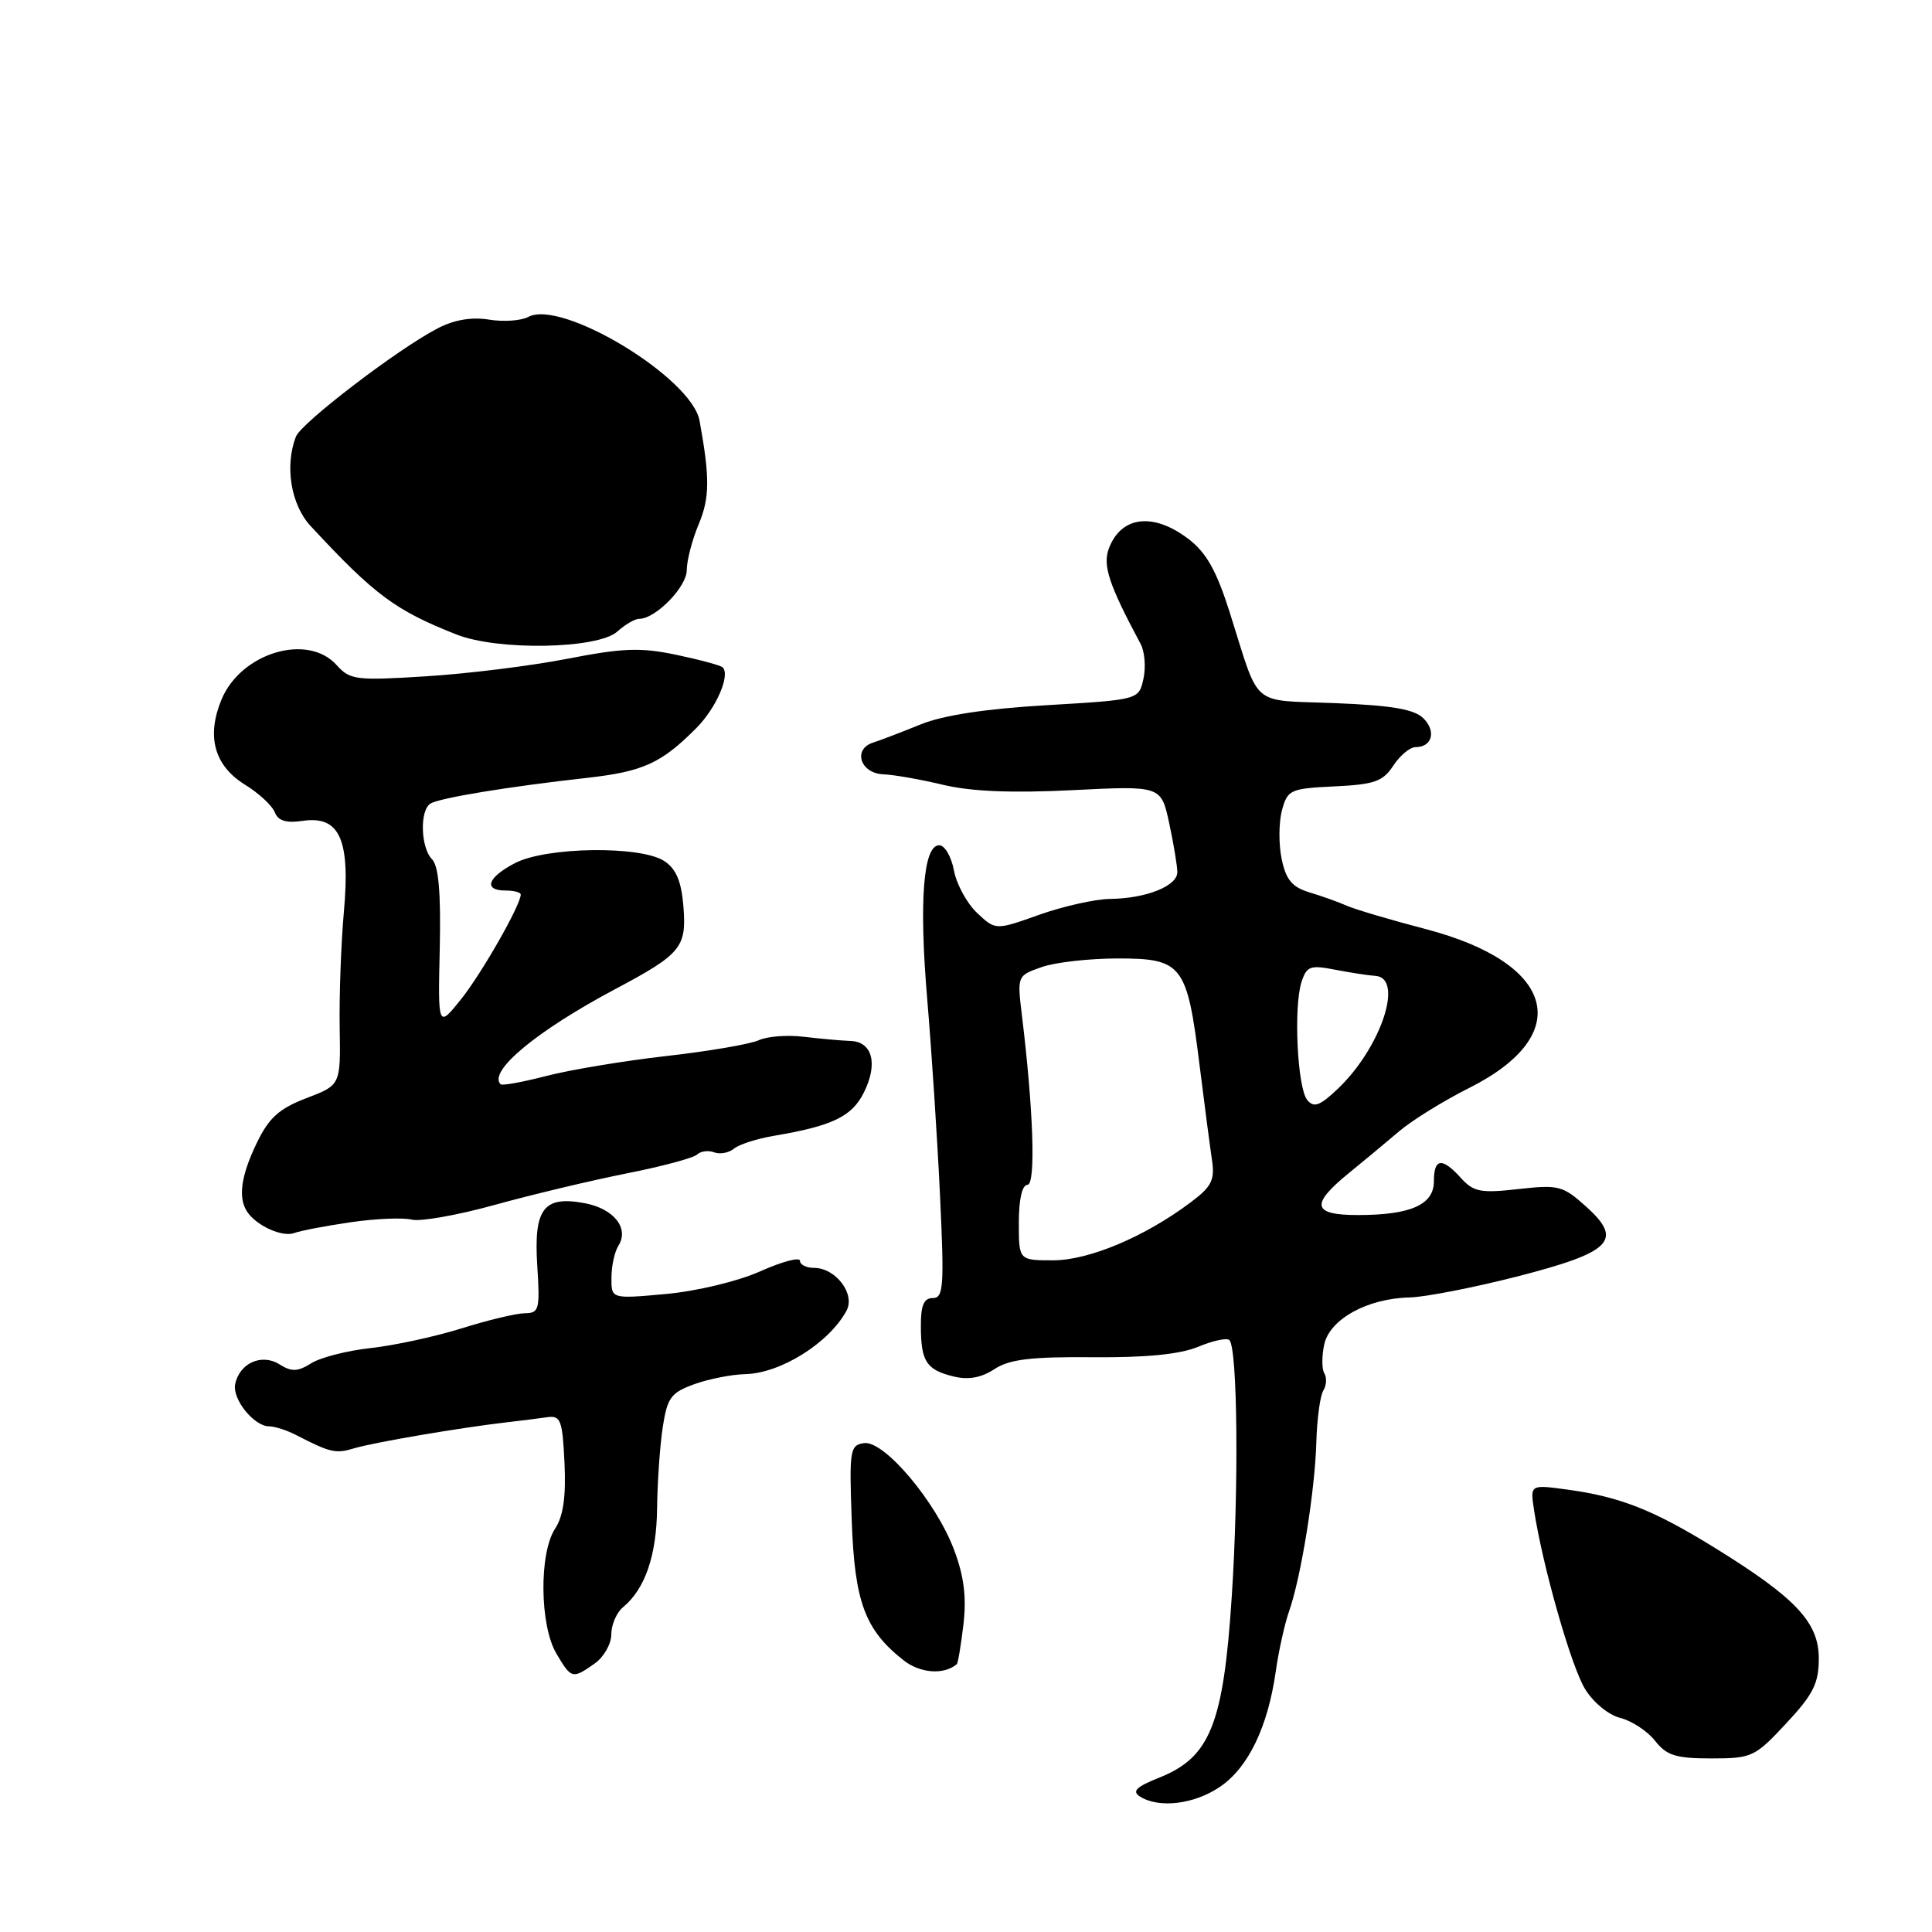 <?xml version="1.0" encoding="UTF-8" standalone="no"?>
<!DOCTYPE svg PUBLIC "-//W3C//DTD SVG 1.1//EN" "http://www.w3.org/Graphics/SVG/1.1/DTD/svg11.dtd" >
<svg xmlns="http://www.w3.org/2000/svg" xmlns:xlink="http://www.w3.org/1999/xlink" version="1.1" viewBox="0 0 256 256">
 <g >
 <path fill="currentColor"
d=" M 161.67 236.75 C 165.40 234.21 167.99 228.85 169.04 221.50 C 169.43 218.75 170.23 215.15 170.81 213.50 C 172.39 209.04 174.25 197.48 174.42 191.11 C 174.51 188.02 174.92 184.94 175.35 184.25 C 175.77 183.56 175.83 182.54 175.48 181.98 C 175.14 181.41 175.13 179.69 175.47 178.14 C 176.20 174.79 181.20 172.04 186.78 171.92 C 188.83 171.87 195.19 170.63 200.92 169.17 C 213.57 165.93 215.14 164.36 210.19 159.90 C 207.08 157.10 206.52 156.96 201.18 157.56 C 196.20 158.12 195.26 157.94 193.59 156.10 C 191.08 153.32 190.00 153.45 190.00 156.52 C 190.00 159.63 186.93 161.00 179.93 161.00 C 173.91 161.00 173.59 159.64 178.67 155.49 C 180.69 153.85 183.73 151.32 185.42 149.88 C 187.12 148.44 191.30 145.85 194.73 144.13 C 208.74 137.08 206.13 127.61 188.92 123.11 C 184.29 121.90 179.60 120.51 178.50 120.03 C 177.40 119.54 175.16 118.74 173.53 118.25 C 171.21 117.55 170.40 116.58 169.83 113.83 C 169.42 111.89 169.44 108.99 169.86 107.40 C 170.60 104.64 170.94 104.49 176.83 104.20 C 182.12 103.95 183.25 103.55 184.62 101.45 C 185.51 100.10 186.83 99.00 187.56 99.00 C 189.76 99.00 190.34 96.91 188.62 95.19 C 187.41 93.98 184.47 93.47 176.92 93.17 C 165.52 92.71 167.02 94.00 162.95 81.16 C 161.19 75.61 159.85 73.23 157.47 71.41 C 152.82 67.87 148.57 68.37 146.94 72.65 C 146.08 74.91 146.92 77.44 151.14 85.33 C 151.68 86.34 151.85 88.42 151.51 89.95 C 150.90 92.72 150.90 92.72 138.71 93.44 C 130.65 93.91 125.00 94.77 122.01 95.98 C 119.53 96.99 116.68 98.08 115.68 98.40 C 112.96 99.28 114.00 102.48 117.04 102.60 C 118.43 102.65 121.99 103.28 124.96 103.99 C 128.67 104.88 134.04 105.10 142.11 104.70 C 153.86 104.11 153.86 104.11 154.93 109.10 C 155.52 111.85 156.00 114.76 156.00 115.57 C 156.00 117.41 151.84 119.06 147.09 119.11 C 145.11 119.14 140.89 120.08 137.71 121.21 C 131.92 123.27 131.92 123.27 129.48 120.98 C 128.13 119.71 126.75 117.18 126.40 115.34 C 126.06 113.50 125.18 112.00 124.45 112.00 C 122.33 112.00 121.76 119.43 122.87 132.50 C 123.43 139.10 124.19 150.69 124.55 158.25 C 125.13 170.47 125.03 172.00 123.60 172.00 C 122.41 172.00 122.00 172.97 122.02 175.75 C 122.03 180.41 122.75 181.51 126.36 182.39 C 128.31 182.87 130.02 182.56 131.76 181.42 C 133.76 180.11 136.58 179.77 144.78 179.84 C 151.92 179.90 156.37 179.45 158.78 178.45 C 160.72 177.64 162.58 177.24 162.90 177.57 C 163.99 178.65 164.16 197.26 163.21 211.61 C 162.11 228.45 160.35 232.84 153.65 235.53 C 150.55 236.76 149.95 237.35 151.05 238.05 C 153.58 239.65 158.27 239.08 161.67 236.75 Z  M 236.68 228.36 C 240.27 224.51 241.00 223.05 241.00 219.76 C 241.00 214.96 237.95 211.72 227.18 205.07 C 219.06 200.06 214.65 198.32 207.62 197.37 C 202.75 196.71 202.75 196.71 203.27 200.10 C 204.40 207.49 208.18 220.77 210.01 223.77 C 211.10 225.57 213.14 227.25 214.71 227.64 C 216.23 228.02 218.30 229.39 219.31 230.67 C 220.84 232.62 222.07 233.00 226.75 233.00 C 232.14 233.00 232.53 232.81 236.68 228.36 Z  M 78.78 220.44 C 80.00 219.59 81.00 217.84 81.00 216.57 C 81.00 215.29 81.70 213.66 82.57 212.95 C 85.49 210.52 87.00 206.12 87.07 199.80 C 87.11 196.33 87.45 191.51 87.82 189.09 C 88.42 185.19 88.91 184.53 92.00 183.41 C 93.92 182.72 96.97 182.12 98.76 182.08 C 103.45 181.97 109.87 177.94 112.17 173.67 C 113.36 171.45 110.73 168.00 107.85 168.00 C 106.83 168.00 106.00 167.57 106.00 167.06 C 106.00 166.54 103.64 167.16 100.75 168.45 C 97.77 169.78 92.36 171.08 88.25 171.46 C 81.00 172.12 81.00 172.12 81.02 169.31 C 81.02 167.76 81.44 165.85 81.95 165.05 C 83.40 162.75 81.33 160.15 77.48 159.43 C 72.03 158.41 70.71 160.14 71.19 167.71 C 71.56 173.51 71.44 174.00 69.55 174.01 C 68.42 174.02 64.64 174.92 61.15 176.02 C 57.66 177.11 52.26 178.28 49.15 178.62 C 46.04 178.96 42.49 179.86 41.26 180.63 C 39.44 181.77 38.65 181.80 37.01 180.77 C 34.65 179.30 31.71 180.64 31.16 183.43 C 30.77 185.42 33.67 189.00 35.67 189.00 C 36.42 189.00 38.03 189.52 39.26 190.16 C 43.80 192.50 44.47 192.65 46.96 191.90 C 49.58 191.12 60.83 189.20 67.00 188.48 C 68.92 188.26 71.40 187.95 72.50 187.79 C 74.29 187.53 74.53 188.15 74.80 193.85 C 75.01 198.32 74.64 200.90 73.55 202.56 C 71.42 205.82 71.51 215.36 73.72 219.10 C 75.71 222.47 75.84 222.50 78.78 220.44 Z  M 126.78 220.51 C 126.94 220.38 127.33 218.01 127.66 215.25 C 128.08 211.63 127.74 208.86 126.42 205.36 C 124.02 198.98 117.17 190.86 114.50 191.22 C 112.62 191.48 112.52 192.12 112.86 201.50 C 113.24 212.29 114.61 215.97 119.73 220.00 C 121.93 221.73 125.08 221.96 126.78 220.51 Z  M 46.49 161.95 C 49.79 161.47 53.42 161.32 54.57 161.61 C 55.71 161.89 60.67 161.01 65.57 159.65 C 70.48 158.29 78.33 156.42 83.00 155.49 C 87.67 154.57 91.89 153.44 92.37 152.98 C 92.85 152.53 93.87 152.40 94.63 152.69 C 95.40 152.98 96.58 152.76 97.26 152.20 C 97.94 151.64 100.30 150.88 102.50 150.51 C 110.30 149.19 112.88 147.96 114.47 144.76 C 116.37 140.95 115.60 138.02 112.68 137.93 C 111.48 137.89 108.71 137.64 106.53 137.38 C 104.34 137.11 101.64 137.32 100.53 137.84 C 99.41 138.35 93.90 139.30 88.28 139.93 C 82.66 140.57 75.51 141.76 72.39 142.57 C 69.27 143.38 66.54 143.88 66.33 143.67 C 64.64 141.97 71.11 136.60 81.47 131.09 C 90.27 126.41 90.98 125.55 90.56 120.15 C 90.29 116.79 89.61 115.15 88.03 114.10 C 84.91 112.04 72.42 112.20 68.25 114.36 C 64.59 116.26 63.99 118.00 67.00 118.00 C 68.10 118.00 69.00 118.24 69.00 118.53 C 69.00 119.91 63.87 128.91 61.12 132.37 C 58.03 136.23 58.03 136.23 58.27 125.67 C 58.43 118.29 58.12 114.73 57.25 113.86 C 55.74 112.34 55.59 107.37 57.04 106.48 C 58.24 105.73 67.39 104.23 77.72 103.08 C 85.22 102.24 87.62 101.15 92.27 96.47 C 94.90 93.83 96.80 89.46 95.76 88.43 C 95.50 88.17 92.74 87.42 89.63 86.77 C 84.89 85.77 82.54 85.86 75.23 87.28 C 70.43 88.22 62.00 89.27 56.50 89.61 C 47.16 90.20 46.37 90.10 44.60 88.12 C 40.76 83.85 31.95 86.49 29.36 92.67 C 27.32 97.57 28.39 101.46 32.47 103.98 C 34.30 105.11 36.08 106.76 36.41 107.63 C 36.85 108.76 37.91 109.09 40.09 108.77 C 44.99 108.05 46.43 111.19 45.57 120.77 C 45.19 125.02 44.94 131.94 45.01 136.14 C 45.14 143.78 45.14 143.78 40.60 145.51 C 36.98 146.90 35.64 148.10 34.03 151.44 C 31.92 155.80 31.51 158.73 32.77 160.59 C 34.02 162.44 37.43 163.97 39.00 163.38 C 39.83 163.07 43.20 162.43 46.49 161.95 Z  M 81.80 83.68 C 82.82 82.76 84.12 82.00 84.69 82.00 C 86.87 82.00 91.00 77.77 91.00 75.55 C 91.00 74.28 91.71 71.53 92.59 69.44 C 94.05 65.95 94.07 63.28 92.69 55.73 C 91.65 50.05 74.44 39.62 70.01 41.99 C 69.06 42.50 66.71 42.67 64.80 42.35 C 62.50 41.98 60.18 42.37 58.01 43.50 C 52.79 46.19 39.94 56.01 39.22 57.84 C 37.70 61.71 38.54 66.88 41.15 69.69 C 49.62 78.83 52.38 80.88 60.50 84.08 C 66.01 86.25 79.23 86.00 81.80 83.68 Z  M 135.00 162.00 C 135.00 158.93 135.44 157.00 136.14 157.00 C 137.27 157.00 136.94 147.06 135.39 134.39 C 134.78 129.31 134.80 129.27 138.04 128.14 C 139.83 127.51 144.37 127.00 148.13 127.00 C 156.65 127.00 157.29 127.83 158.93 141.00 C 159.58 146.22 160.33 151.93 160.59 153.68 C 160.99 156.36 160.56 157.23 157.78 159.31 C 151.70 163.88 144.29 167.00 139.53 167.00 C 135.00 167.00 135.00 167.00 135.00 162.00 Z  M 173.22 145.76 C 171.91 144.18 171.39 133.48 172.45 130.14 C 173.13 128.03 173.60 127.85 176.85 128.48 C 178.86 128.87 181.29 129.25 182.25 129.31 C 186.08 129.57 182.98 138.85 177.25 144.29 C 174.89 146.53 174.09 146.82 173.22 145.76 Z "/>
</g>
</svg>